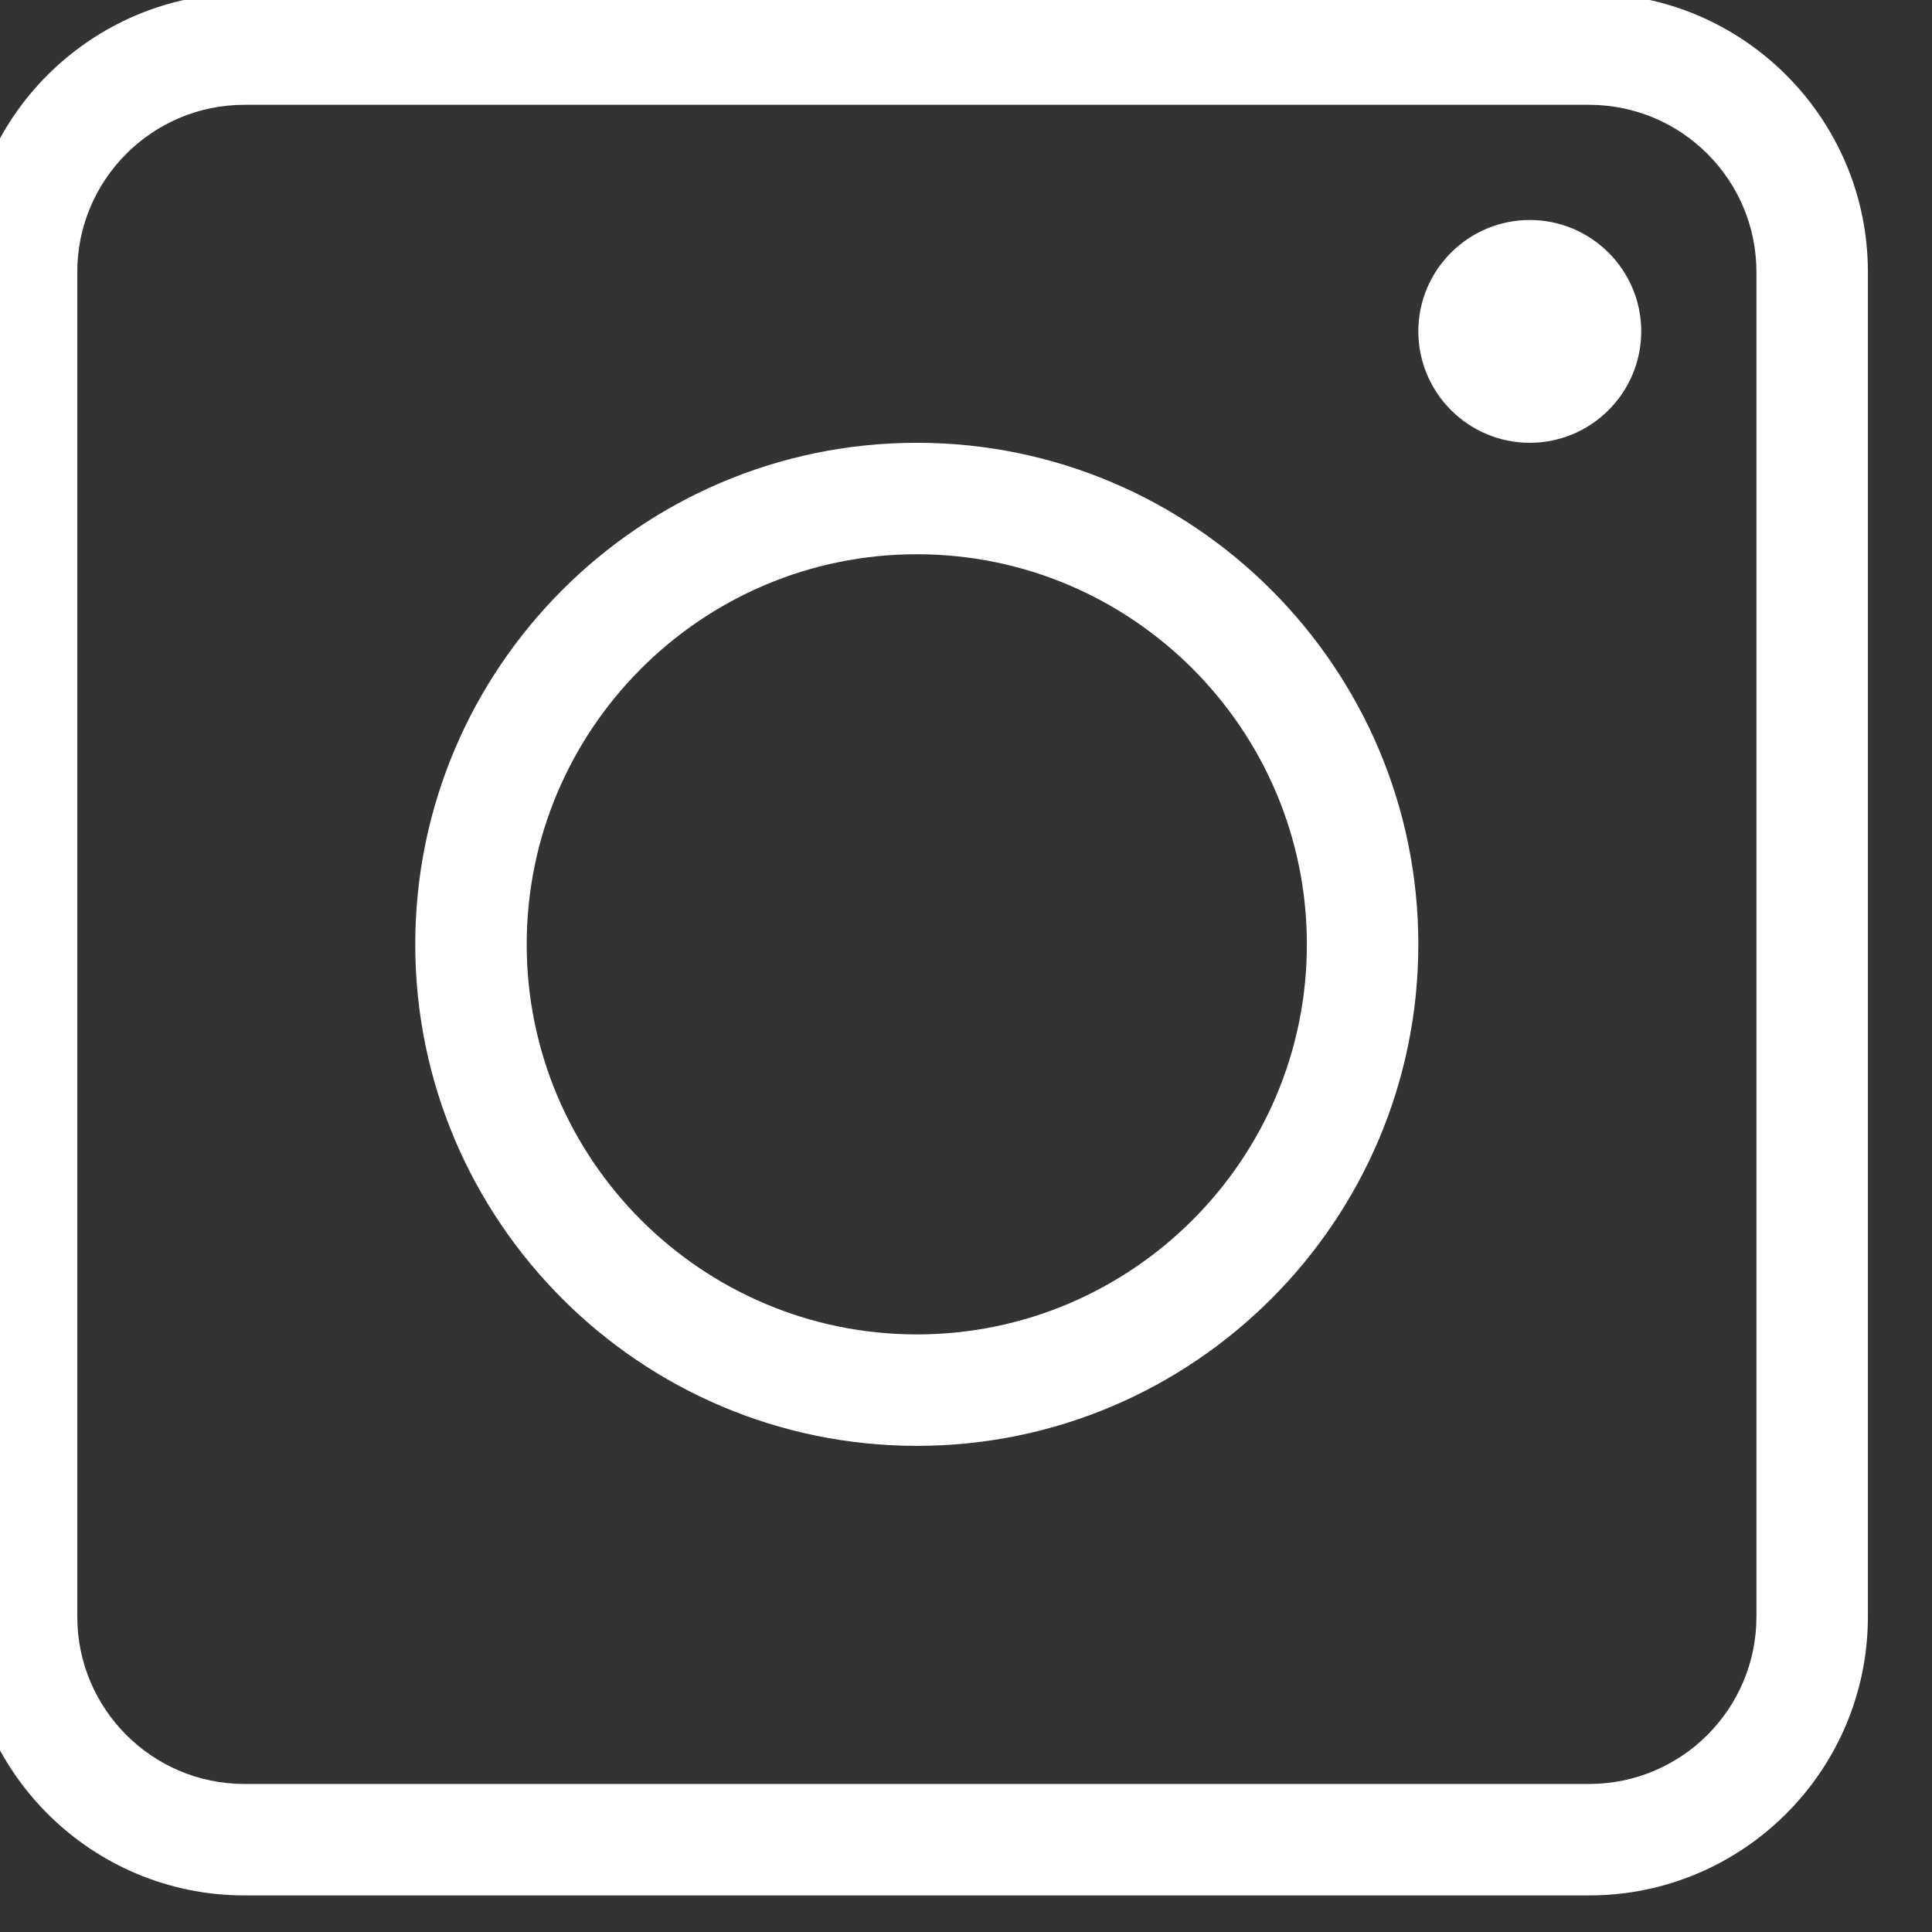 <svg width="16" height="16" viewBox="0 0 16 16" fill="none" xmlns="http://www.w3.org/2000/svg" xmlns:xlink="http://www.w3.org/1999/xlink">
<rect x="0" y="0" width="16" height="16" fill="#333333" stroke="none"/>
<path d="M13.161,-0.055L2.024,-0.055C0.752,-0.055 -0.283,0.98 -0.283,2.252L-0.283,13.389C-0.283,14.662 0.752,15.697 2.024,15.697L13.161,15.697C14.434,15.697 15.469,14.662 15.469,13.389L15.469,2.252C15.469,0.98 14.434,-0.055 13.161,-0.055ZM14.546,13.389C14.546,14.153 13.925,14.774 13.161,14.774L2.024,14.774C1.261,14.774 0.64,14.153 0.64,13.389L0.64,2.252C0.64,1.489 1.261,0.868 2.024,0.868L13.161,0.868C13.925,0.868 14.546,1.489 14.546,2.252L14.546,13.389Z" fill="#FFFFFF"/>
<path d="M12.669,1.822C12.16,1.822 11.746,2.236 11.746,2.744C11.746,3.253 12.16,3.667 12.669,3.667C13.178,3.667 13.592,3.253 13.592,2.744C13.592,2.236 13.178,1.822 12.669,1.822Z" fill="#FFFFFF"/>
<path d="M7.593,3.667C5.303,3.667 3.439,5.531 3.439,7.821C3.439,10.111 5.303,11.974 7.593,11.974C9.883,11.974 11.746,10.111 11.746,7.821C11.746,5.531 9.883,3.667 7.593,3.667ZM7.593,11.051C5.811,11.051 4.362,9.602 4.362,7.821C4.362,6.039 5.811,4.59 7.593,4.59C9.374,4.59 10.823,6.039 10.823,7.821C10.823,9.602 9.374,11.051 7.593,11.051Z" fill="#FFFFFF"/>
</svg>
